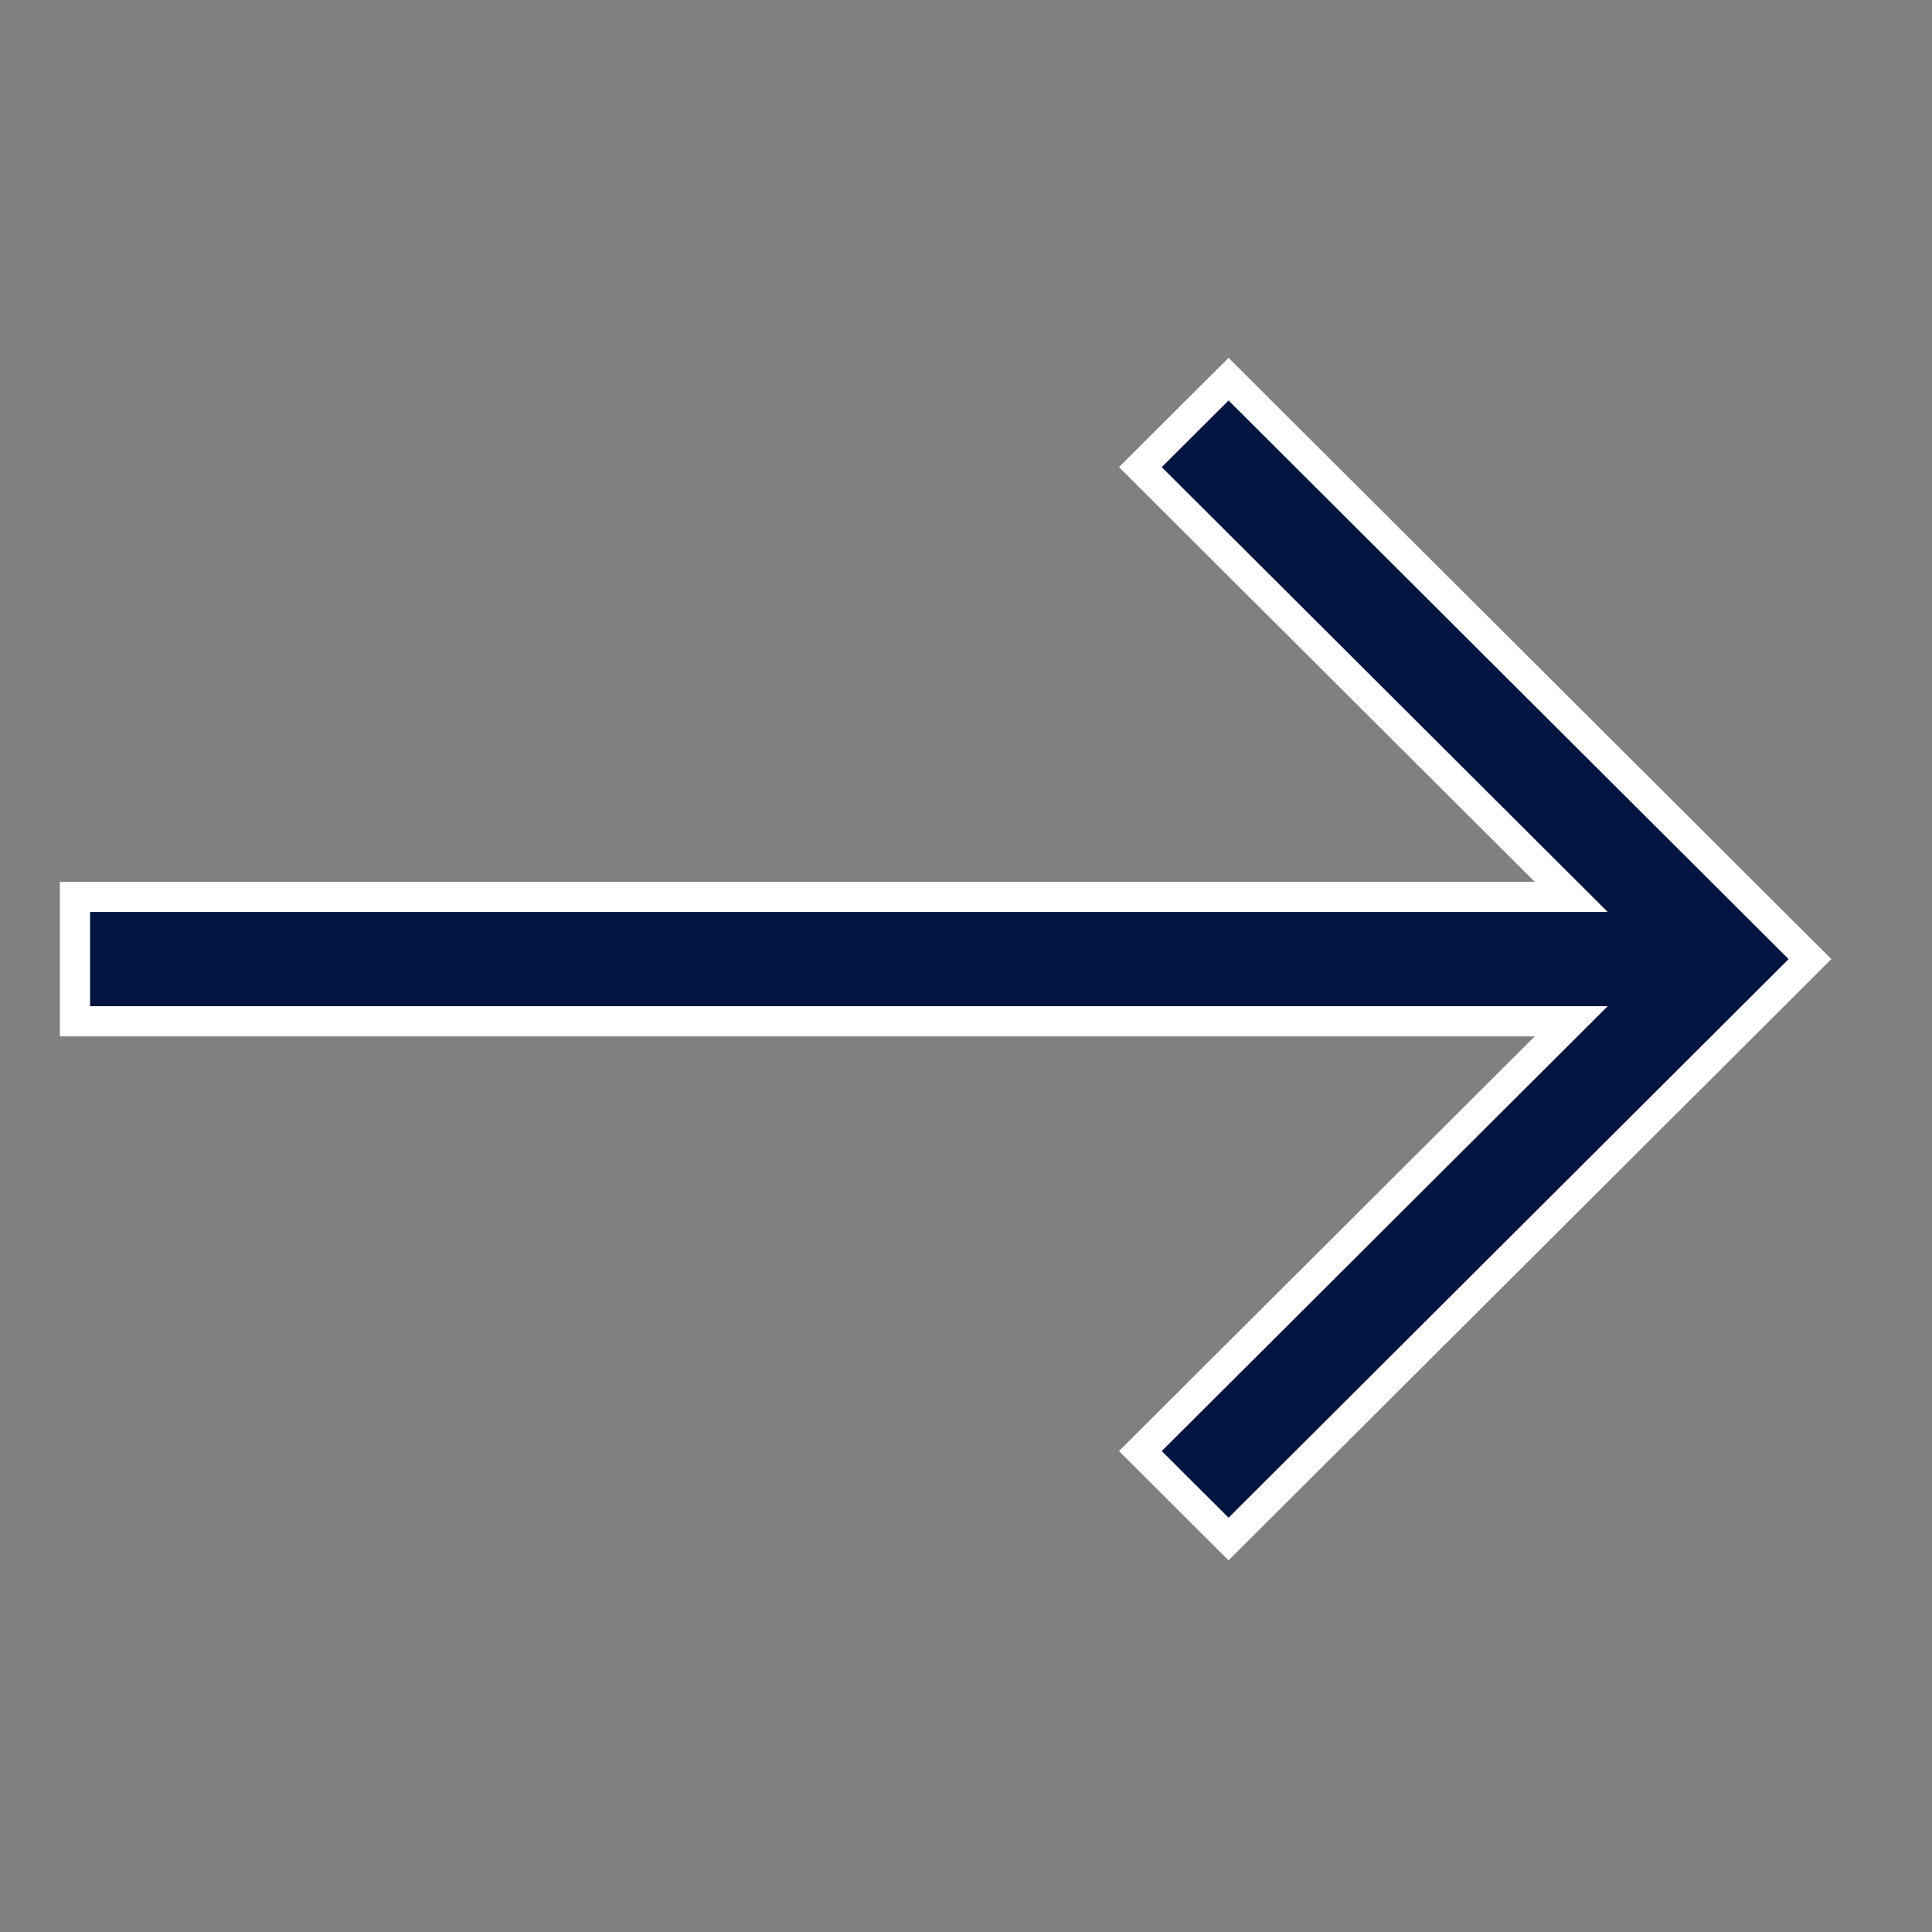 <svg width="32" height="32" viewBox="0 0 32 32" fill="none" xmlns="http://www.w3.org/2000/svg">
<rect x="0" y="0" width="32" height="32" fill="#808080" stroke="none"/>
<path d="M25.419 14.855H26.024L25.596 14.428L18.888 7.737L20.349 6.28L29.979 15.886L20.349 25.491L18.888 24.034L25.596 17.343L26.024 16.916H25.419H17.607H1.242V14.855H25.419Z" fill="#021540" stroke="white" stroke-width="0.5"/>
</svg>

